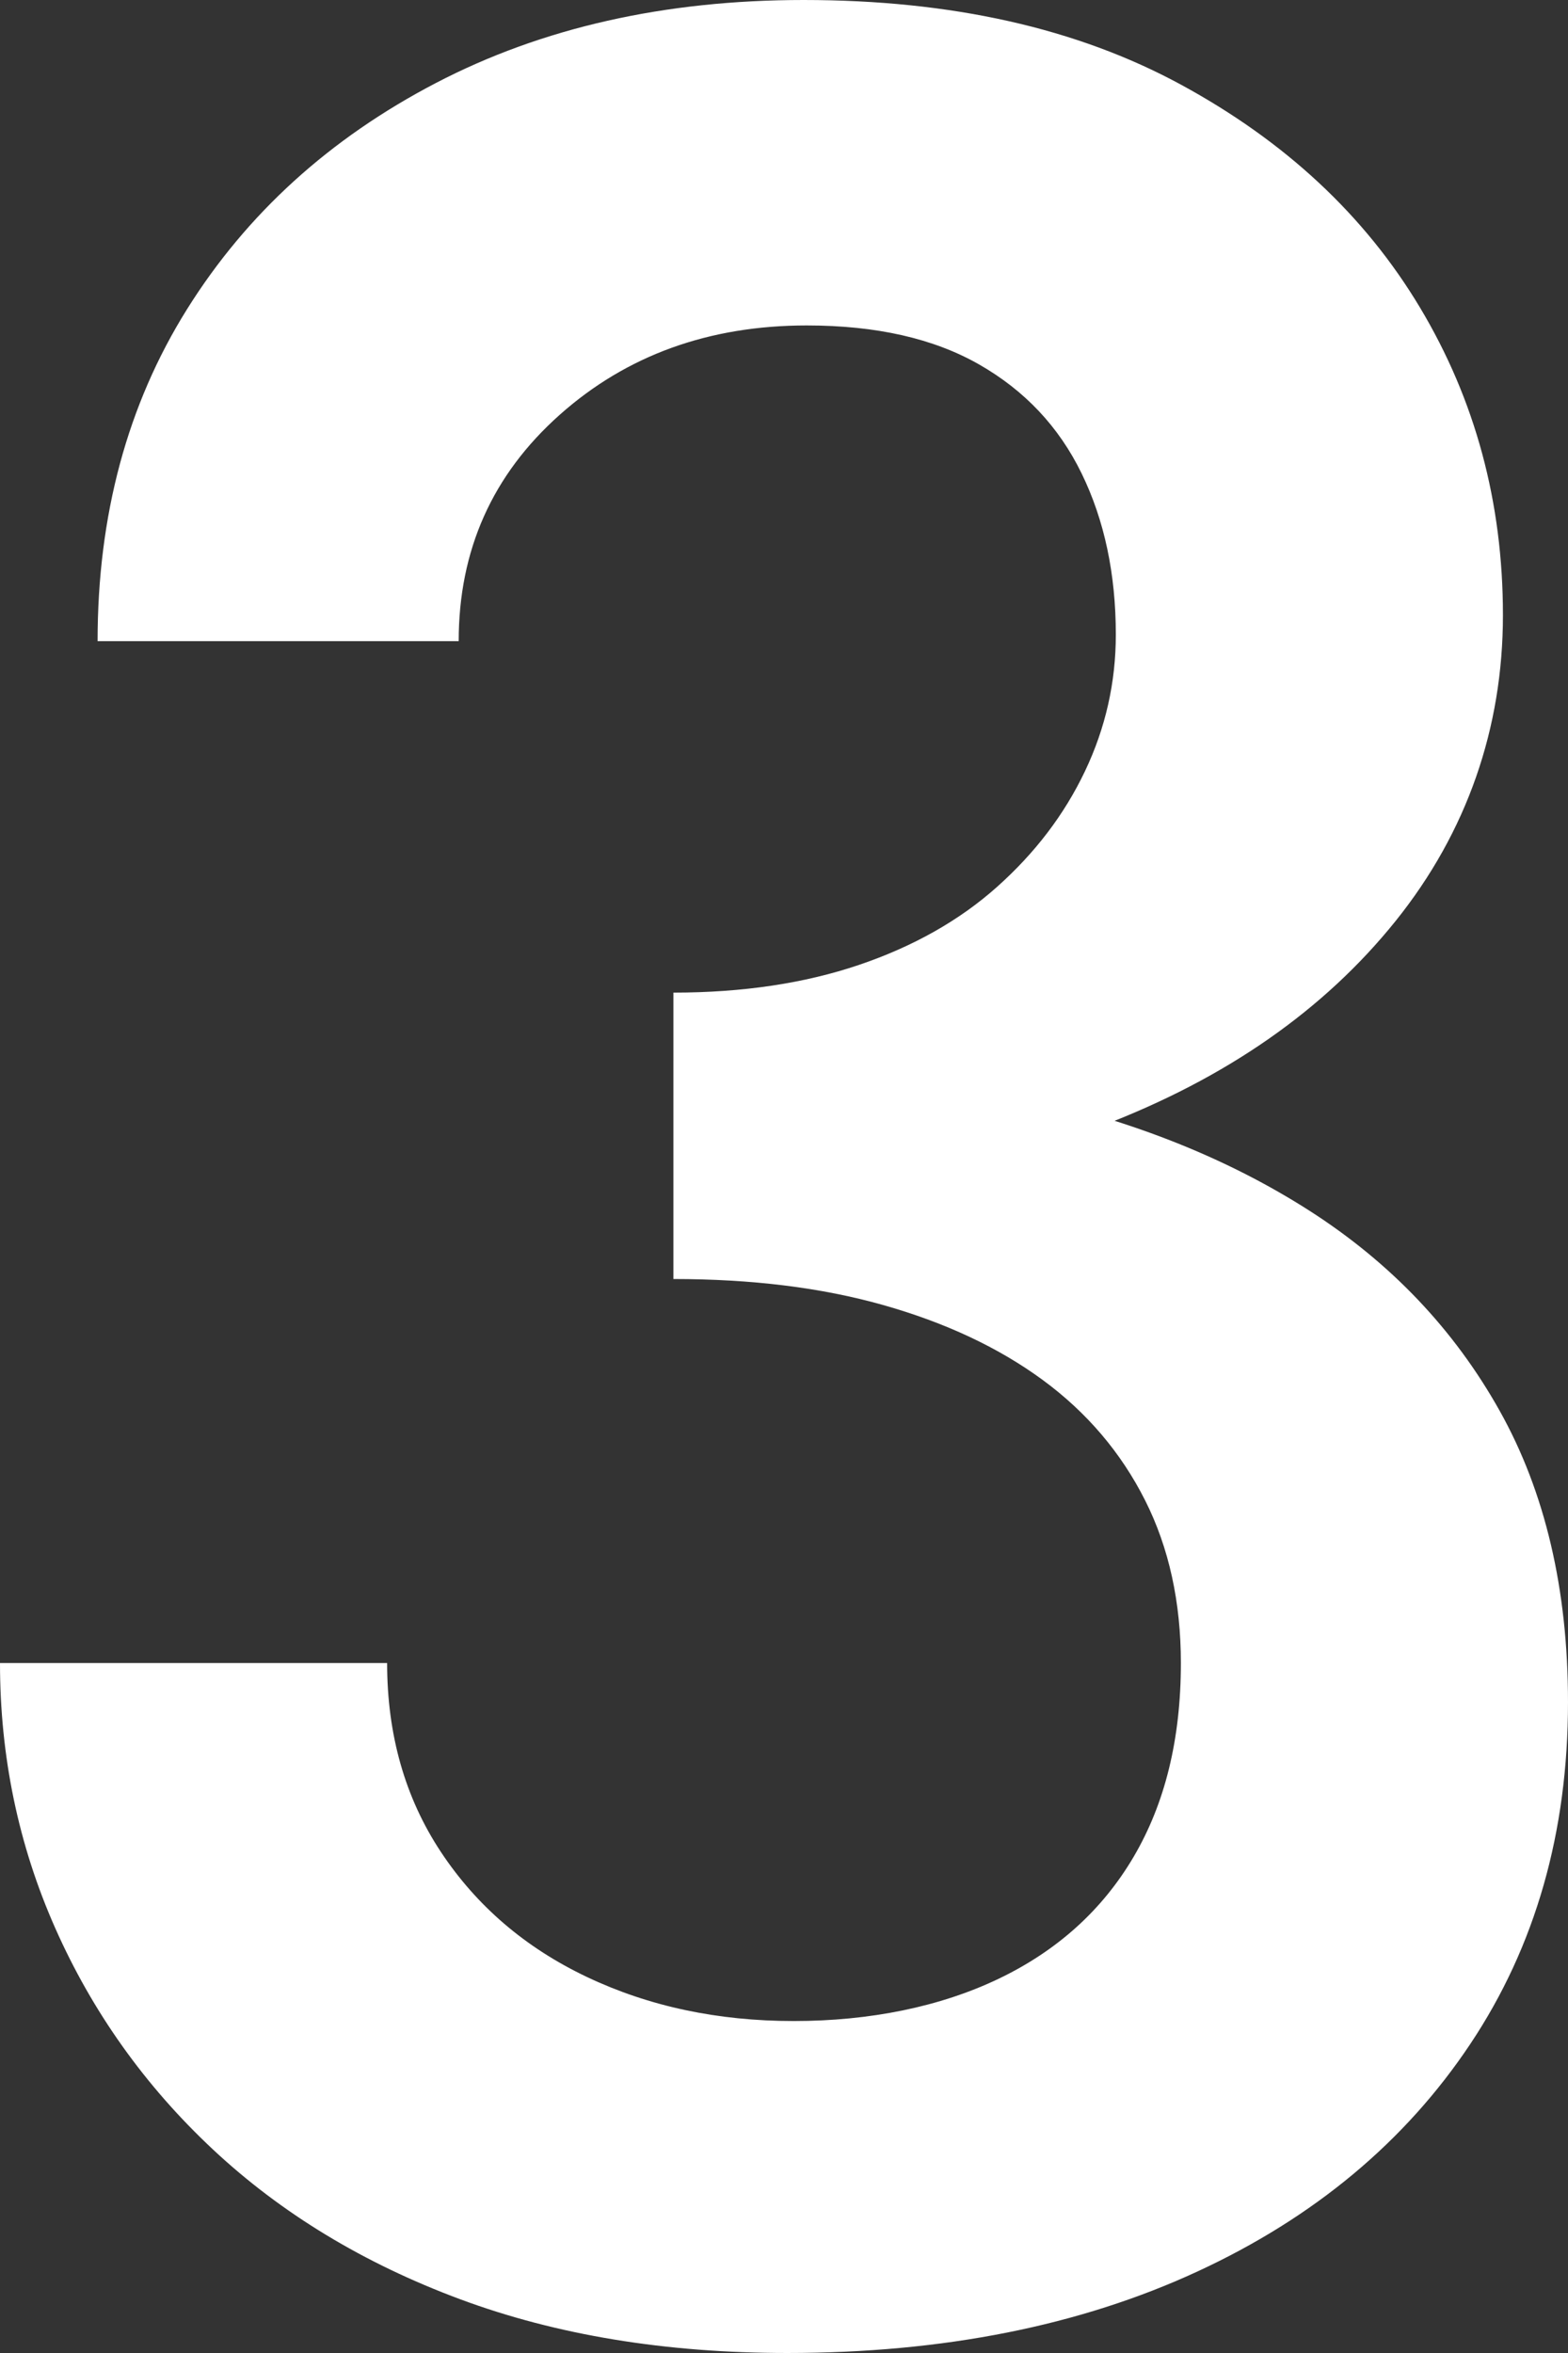 <?xml version="1.0" encoding="UTF-8"?>
<svg id="_圖層_2" data-name="圖層 2" xmlns="http://www.w3.org/2000/svg" viewBox="0 0 38.56 57.84">
  <rect x="0" y="0" width="38.56" height="57.84" fill="#333333" stroke="none"/>
  <g id="_圖層_1-2" data-name="圖層 1">
    <path d="M11.32,56.52c-2.37-.88-4.4-2.11-6.08-3.68-1.68-1.57-2.97-3.39-3.88-5.44-.91-2.05-1.36-4.23-1.36-6.52H9.52c0,1.76,.44,3.31,1.32,4.64s2.08,2.36,3.6,3.08c1.52,.72,3.21,1.08,5.08,1.08s3.6-.35,5.04-1.04c1.44-.69,2.55-1.69,3.32-3,.77-1.31,1.16-2.89,1.16-4.76,0-1.49-.29-2.83-.88-4-.59-1.17-1.43-2.16-2.52-2.96-1.09-.8-2.4-1.41-3.92-1.84-1.52-.43-3.24-.64-5.16-.64v-5.36c3.09,0,5.97,.29,8.64,.88,2.67,.59,5,1.52,7,2.8,2,1.28,3.56,2.92,4.68,4.92s1.68,4.39,1.68,7.16c0,3.2-.8,6-2.4,8.4-1.6,2.4-3.84,4.27-6.72,5.6-2.88,1.33-6.24,2-10.08,2-2.99,0-5.67-.44-8.04-1.32Zm5.24-32.12c1.71,0,3.23-.23,4.56-.68,1.33-.45,2.47-1.09,3.4-1.92,.93-.83,1.65-1.77,2.16-2.84,.51-1.07,.76-2.19,.76-3.36,0-1.49-.28-2.81-.84-3.96-.56-1.15-1.4-2.04-2.52-2.68-1.12-.64-2.53-.96-4.24-.96-2.4,0-4.43,.73-6.08,2.2-1.65,1.47-2.48,3.32-2.48,5.56H2.4c0-3.09,.73-5.81,2.2-8.16,1.47-2.35,3.51-4.2,6.12-5.56C13.33,.68,16.35,0,19.76,0c3.63,0,6.72,.69,9.28,2.08,2.56,1.39,4.52,3.21,5.88,5.48,1.36,2.27,2.04,4.79,2.04,7.56s-.88,5.33-2.64,7.52c-1.76,2.19-4.17,3.87-7.24,5.04-3.07,1.17-6.57,1.76-10.52,1.76v-5.04Z" fill="#fff"/>
  </g>
</svg>